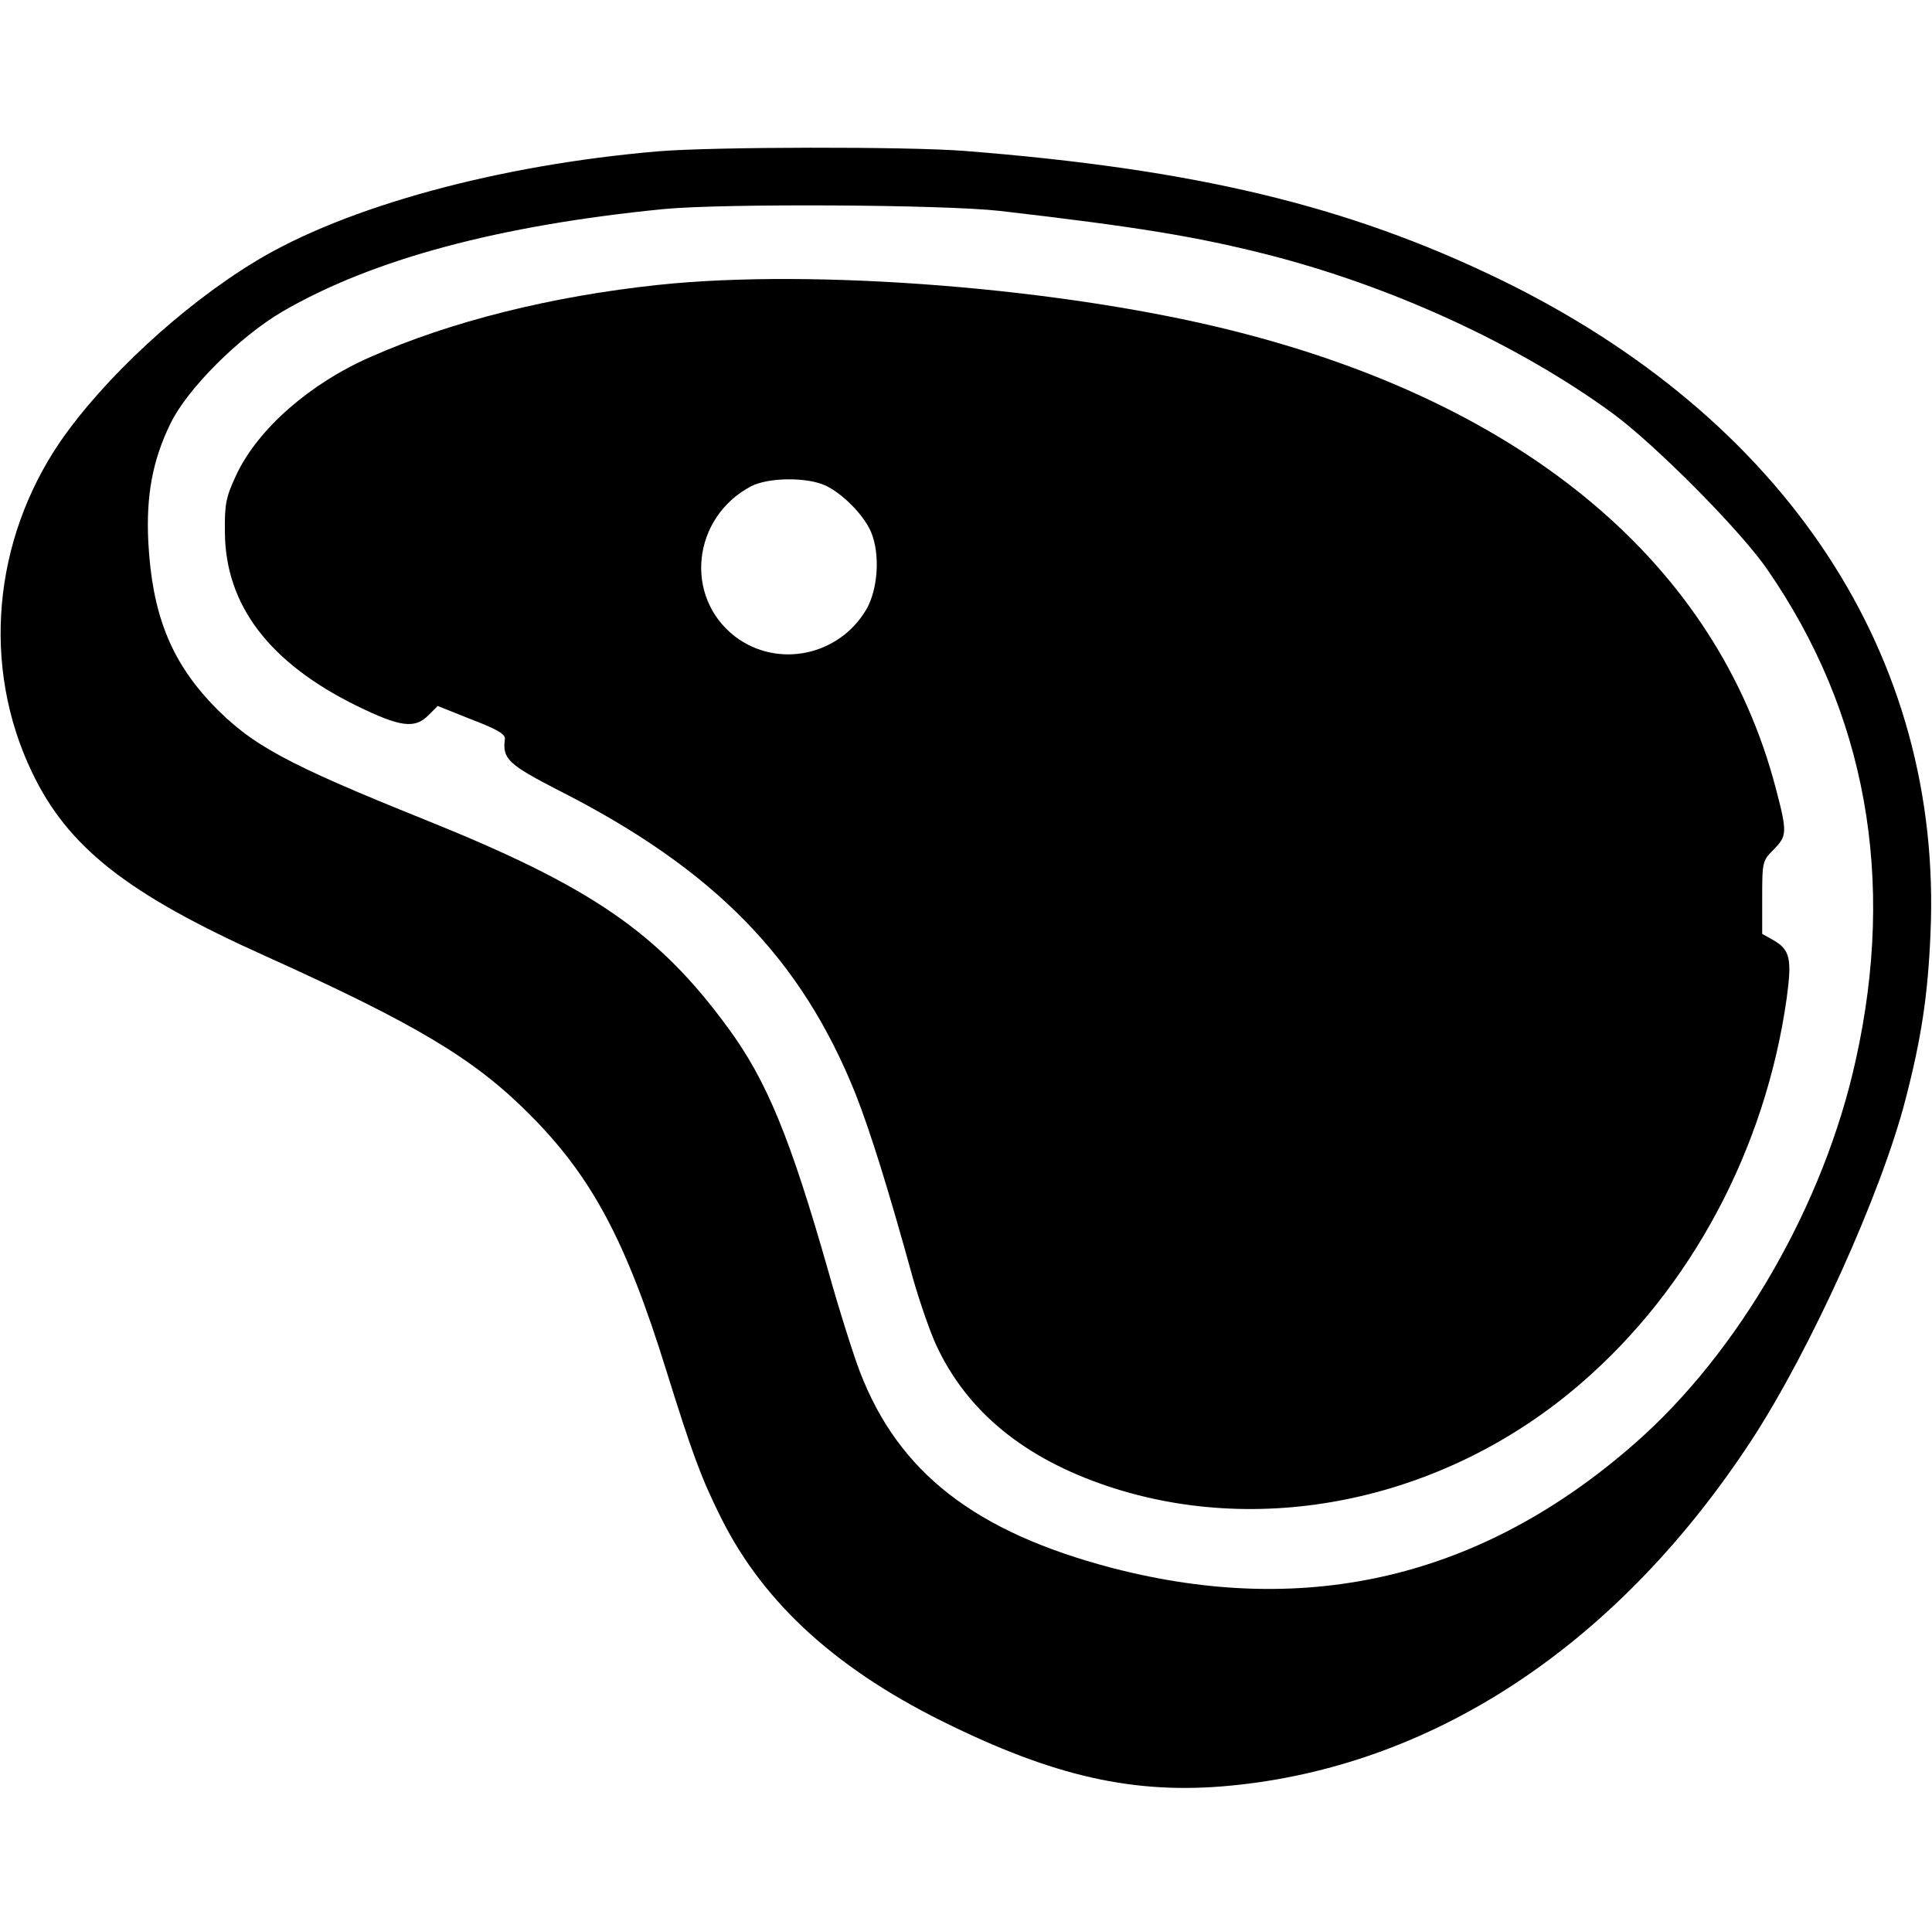 <?xml version="1.0" standalone="no"?>
<!DOCTYPE svg PUBLIC "-//W3C//DTD SVG 20010904//EN"
 "http://www.w3.org/TR/2001/REC-SVG-20010904/DTD/svg10.dtd">
<svg version="1.0" xmlns="http://www.w3.org/2000/svg"
 width="512pt" height="511pt" viewBox="0 0 512 511"
 preserveAspectRatio="xMidYMid meet">

<g transform="translate(0,511) scale(0.1,-0.1)"
fill="#000000" stroke="none">
<path d="M1745 4709 c-425 -36 -829 -147 -1067 -291 -195 -118 -402 -310 -518
-478 -179 -262 -209 -596 -76 -875 95 -200 252 -324 622 -490 394 -178 549
-270 694 -415 168 -167 259 -338 366 -683 68 -218 92 -284 145 -390 115 -230
313 -408 613 -552 291 -141 504 -184 761 -155 531 59 1009 381 1358 915 156
240 343 653 407 902 42 162 59 275 66 438 33 736 -383 1367 -1144 1736 -401
194 -805 291 -1416 339 -151 12 -667 11 -811 -1z m905 -158 c363 -42 520 -68
706 -115 331 -84 666 -238 917 -421 112 -82 340 -311 411 -415 261 -378 341
-818 234 -1299 -84 -383 -309 -774 -585 -1016 -404 -355 -866 -465 -1384 -331
-363 95 -567 252 -670 520 -17 44 -56 167 -85 271 -100 350 -162 501 -264 640
-185 253 -362 375 -805 553 -370 149 -460 198 -565 308 -108 115 -157 238
-167 428 -6 122 11 216 59 314 44 91 182 229 296 296 239 139 575 229 1012
272 158 15 740 12 890 -5z"/>
<path d="M1745 4355 c-283 -30 -551 -97 -763 -191 -162 -71 -298 -191 -355
-311 -28 -60 -32 -77 -31 -153 1 -194 118 -347 350 -461 115 -56 153 -61 189
-25 l25 25 90 -36 c68 -26 90 -39 88 -52 -7 -52 9 -67 141 -135 413 -209 645
-446 789 -807 39 -100 84 -243 152 -489 18 -63 46 -143 62 -177 82 -175 233
-298 454 -372 416 -139 900 -34 1254 273 292 252 489 622 545 1021 14 103 9
128 -35 153 l-30 17 0 97 c0 94 1 97 30 126 36 37 37 45 6 163 -155 592 -661
1018 -1441 1213 -450 113 -1106 165 -1520 121z m443 -532 c46 -22 100 -77 120
-122 25 -59 19 -152 -12 -206 -73 -124 -236 -157 -348 -72 -136 105 -114 315
42 398 46 24 149 25 198 2z"/>
</g>
</svg>
